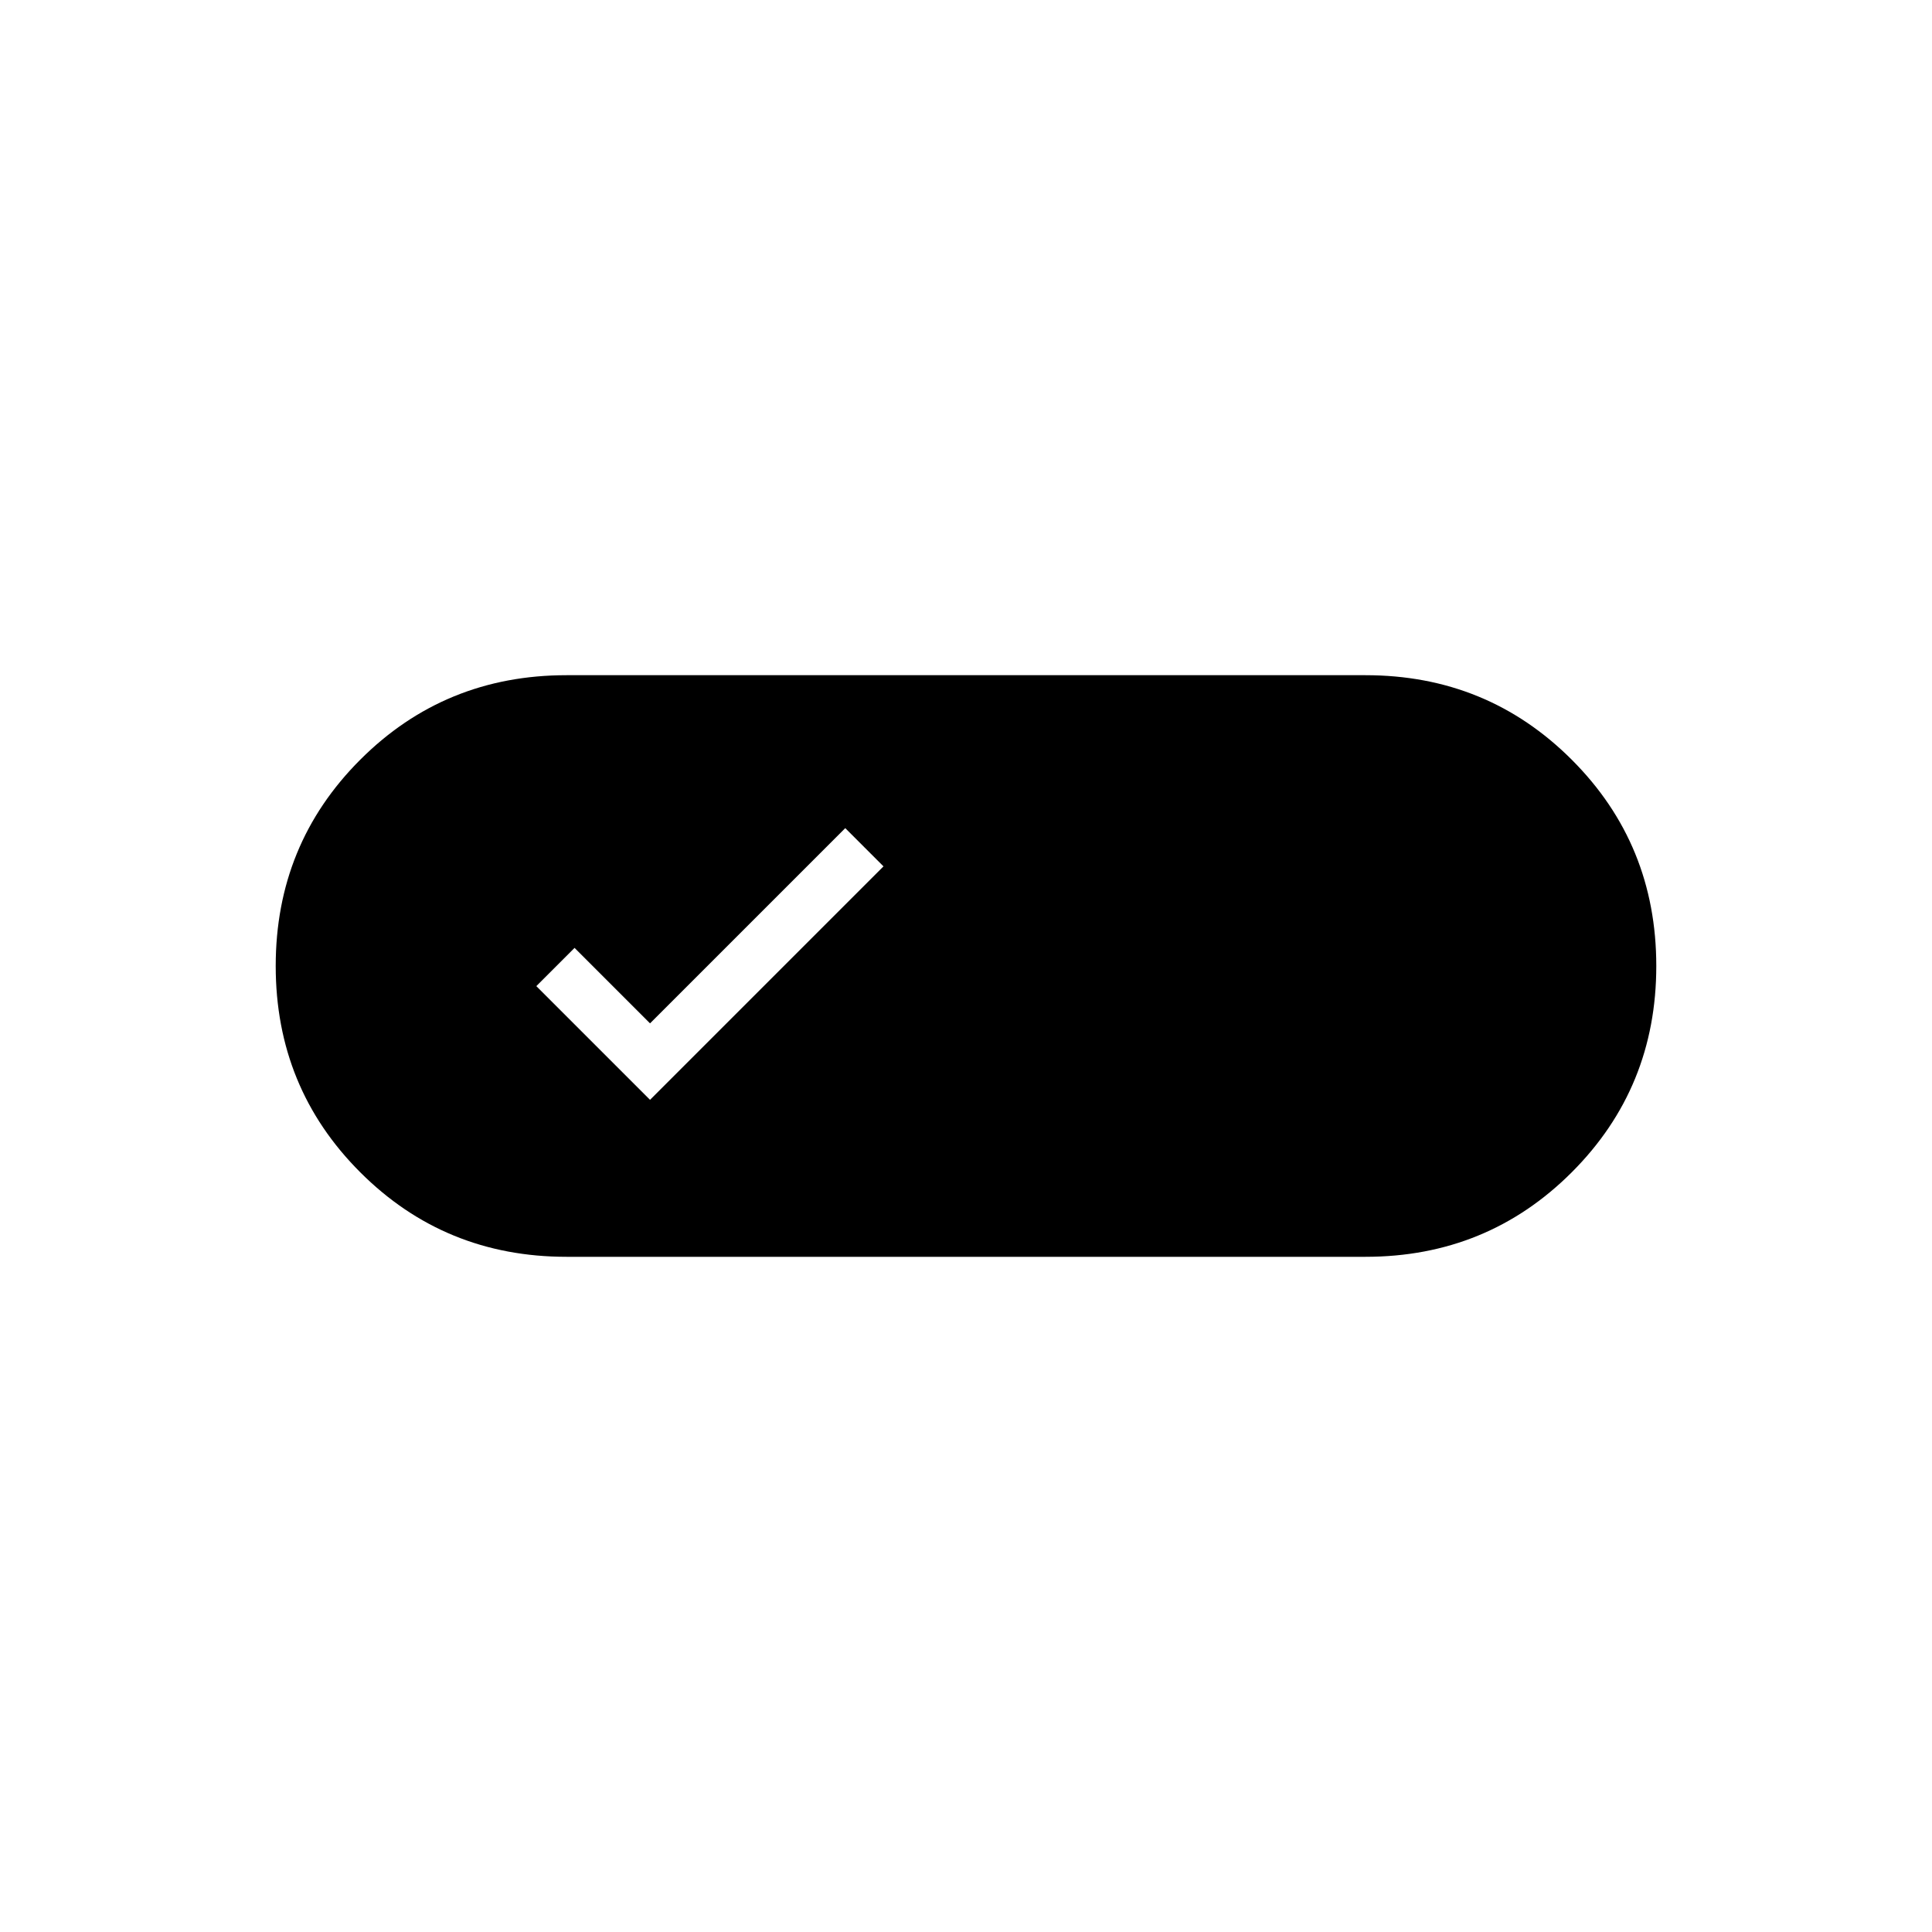 <svg xmlns="http://www.w3.org/2000/svg" height="24" viewBox="0 -960 960 960" width="24"><path d="M281.5-335.5q-60.5 0-102.5-42T137-480q0-60.5 42-102.5t102.5-42h397q60.5 0 102.5 42T823-480q0 60.5-42 102.5t-102.5 42h-397Zm41.5-78 116-116-19-19-97 97-37.5-37.5-19 19 56.5 56.5Z"/></svg>